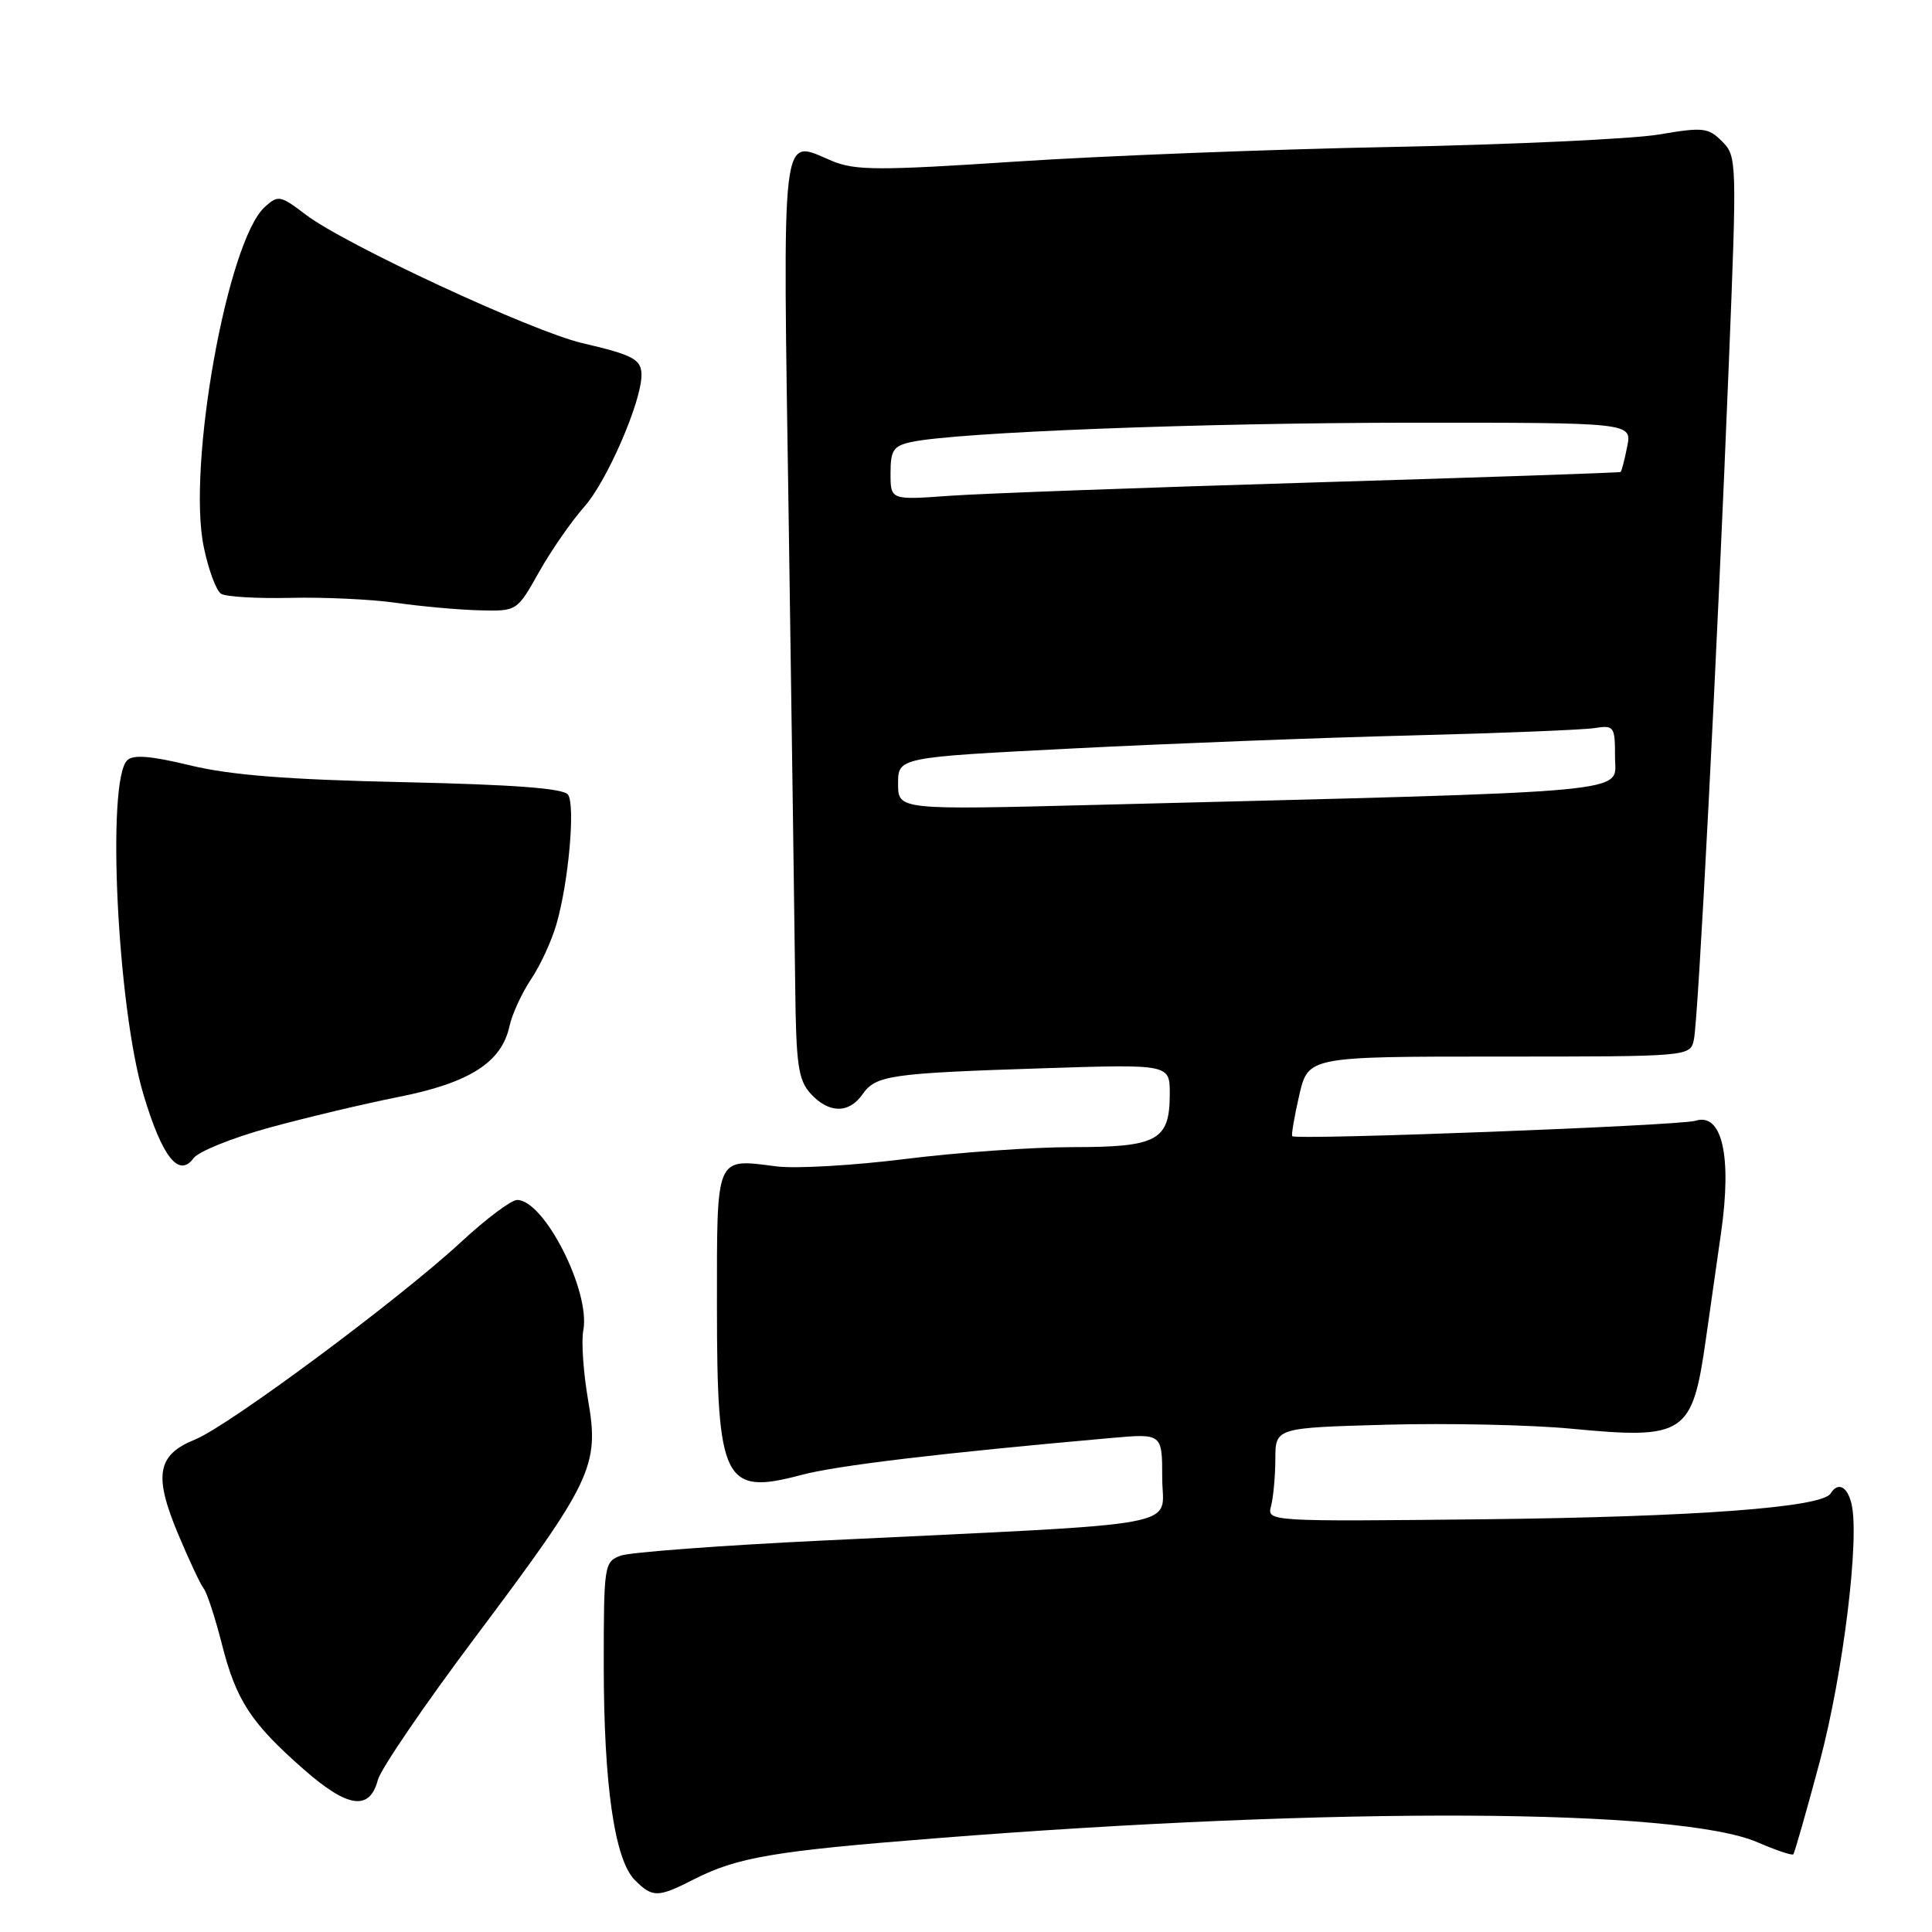 <?xml version="1.0" encoding="UTF-8" standalone="no"?>
<!DOCTYPE svg PUBLIC "-//W3C//DTD SVG 1.1//EN" "http://www.w3.org/Graphics/SVG/1.1/DTD/svg11.dtd" >
<svg xmlns="http://www.w3.org/2000/svg" xmlns:xlink="http://www.w3.org/1999/xlink" version="1.1" viewBox="0 0 256 256">
 <g >
 <path fill="currentColor"
d=" M 91.95 249.02 C 97.71 246.09 102.52 245.27 124.00 243.58 C 177.14 239.38 222.49 239.61 232.90 244.12 C 235.33 245.17 237.45 245.88 237.62 245.71 C 237.79 245.54 239.36 240.02 241.12 233.45 C 244.23 221.77 246.44 203.82 245.33 199.25 C 244.77 196.93 243.53 196.33 242.56 197.90 C 241.42 199.75 224.57 201.00 196.68 201.31 C 168.00 201.62 167.87 201.61 168.42 199.56 C 168.72 198.43 168.98 195.63 168.99 193.34 C 169.00 189.19 169.00 189.19 183.75 188.78 C 191.86 188.56 202.87 188.80 208.21 189.31 C 223.27 190.75 224.24 190.10 226.03 177.50 C 226.50 174.20 227.40 167.83 228.05 163.34 C 229.51 153.15 228.18 147.38 224.64 148.51 C 222.64 149.15 171.82 151.09 171.23 150.55 C 171.09 150.41 171.50 147.98 172.15 145.15 C 173.34 140.00 173.34 140.00 198.65 140.00 C 223.96 140.00 223.96 140.00 224.45 137.75 C 225.03 135.11 227.51 87.11 229.08 48.12 C 230.16 21.31 230.15 20.70 228.19 18.74 C 226.35 16.90 225.66 16.83 219.84 17.82 C 216.35 18.41 200.45 19.15 184.50 19.47 C 168.55 19.78 146.11 20.65 134.62 21.41 C 116.44 22.61 113.30 22.60 110.26 21.33 C 103.38 18.46 103.71 15.70 104.52 69.76 C 104.91 96.57 105.30 123.97 105.37 130.65 C 105.48 141.07 105.77 143.09 107.40 144.90 C 109.80 147.54 112.48 147.59 114.28 145.01 C 116.05 142.48 117.89 142.21 138.25 141.55 C 155.00 141.01 155.00 141.01 155.00 144.93 C 155.00 151.12 153.40 152.00 142.15 152.00 C 136.81 152.00 126.83 152.71 119.97 153.57 C 113.11 154.43 105.42 154.88 102.88 154.55 C 94.73 153.52 95.00 152.89 95.00 173.17 C 95.00 196.31 95.93 198.17 106.09 195.46 C 110.83 194.19 124.56 192.55 147.25 190.54 C 154.00 189.94 154.00 189.94 154.00 195.84 C 154.00 202.56 158.46 201.74 109.00 204.13 C 95.53 204.78 83.49 205.68 82.25 206.13 C 80.07 206.93 80.00 207.35 80.00 220.64 C 80.00 236.52 81.44 246.44 84.12 249.12 C 86.47 251.47 87.17 251.46 91.95 249.02 Z  M 50.07 235.85 C 50.46 234.38 56.30 225.83 63.04 216.85 C 78.49 196.25 79.45 194.24 77.92 185.49 C 77.30 181.88 77.01 177.73 77.29 176.28 C 78.27 171.13 72.12 159.00 68.52 159.00 C 67.75 159.00 64.42 161.49 61.14 164.53 C 52.90 172.16 30.30 188.95 25.83 190.75 C 20.82 192.78 20.34 195.48 23.59 203.24 C 25.03 206.68 26.56 209.95 27.00 210.50 C 27.43 211.05 28.51 214.36 29.40 217.85 C 31.30 225.33 33.24 228.30 40.28 234.48 C 46.10 239.58 48.97 239.98 50.07 235.85 Z  M 35.62 149.44 C 40.45 148.11 48.19 146.27 52.82 145.35 C 62.20 143.49 66.45 140.78 67.50 136.01 C 67.85 134.39 69.14 131.59 70.35 129.78 C 71.57 127.98 73.08 124.70 73.72 122.50 C 75.34 116.94 76.25 106.74 75.27 105.30 C 74.69 104.46 68.19 103.97 53.47 103.64 C 38.17 103.31 30.53 102.71 25.22 101.42 C 19.96 100.15 17.64 99.96 16.85 100.75 C 14.09 103.51 15.55 133.44 19.00 145.00 C 21.48 153.31 23.70 156.13 25.65 153.46 C 26.30 152.58 30.78 150.77 35.62 149.44 Z  M 71.40 75.84 C 72.99 73.00 75.72 69.06 77.47 67.09 C 80.45 63.71 85.00 53.21 85.00 49.71 C 85.00 47.62 83.94 47.04 77.14 45.46 C 70.48 43.90 45.67 32.38 40.51 28.44 C 37.15 25.88 36.85 25.82 35.09 27.42 C 30.13 31.90 24.77 61.76 27.00 72.48 C 27.62 75.50 28.66 78.29 29.30 78.68 C 29.94 79.08 34.07 79.32 38.48 79.22 C 42.89 79.11 49.20 79.41 52.50 79.88 C 55.80 80.35 60.75 80.80 63.50 80.87 C 68.50 81.00 68.50 81.00 71.40 75.84 Z  M 119.00 103.84 C 119.00 100.35 119.00 100.35 142.25 99.17 C 155.04 98.52 175.18 97.74 187.00 97.45 C 198.82 97.15 209.74 96.71 211.25 96.48 C 213.89 96.07 214.00 96.22 214.00 100.37 C 214.00 105.19 218.23 104.80 145.25 106.65 C 119.00 107.32 119.00 107.32 119.00 103.84 Z  M 118.00 62.71 C 118.00 59.65 118.38 59.08 120.75 58.57 C 126.77 57.27 159.06 56.03 186.88 56.01 C 216.25 56.00 216.25 56.00 215.61 59.18 C 215.27 60.92 214.87 62.44 214.74 62.54 C 214.61 62.64 196.28 63.26 174.00 63.93 C 151.72 64.60 130.01 65.39 125.75 65.70 C 118.00 66.26 118.00 66.26 118.00 62.71 Z "/>
</g>
</svg>